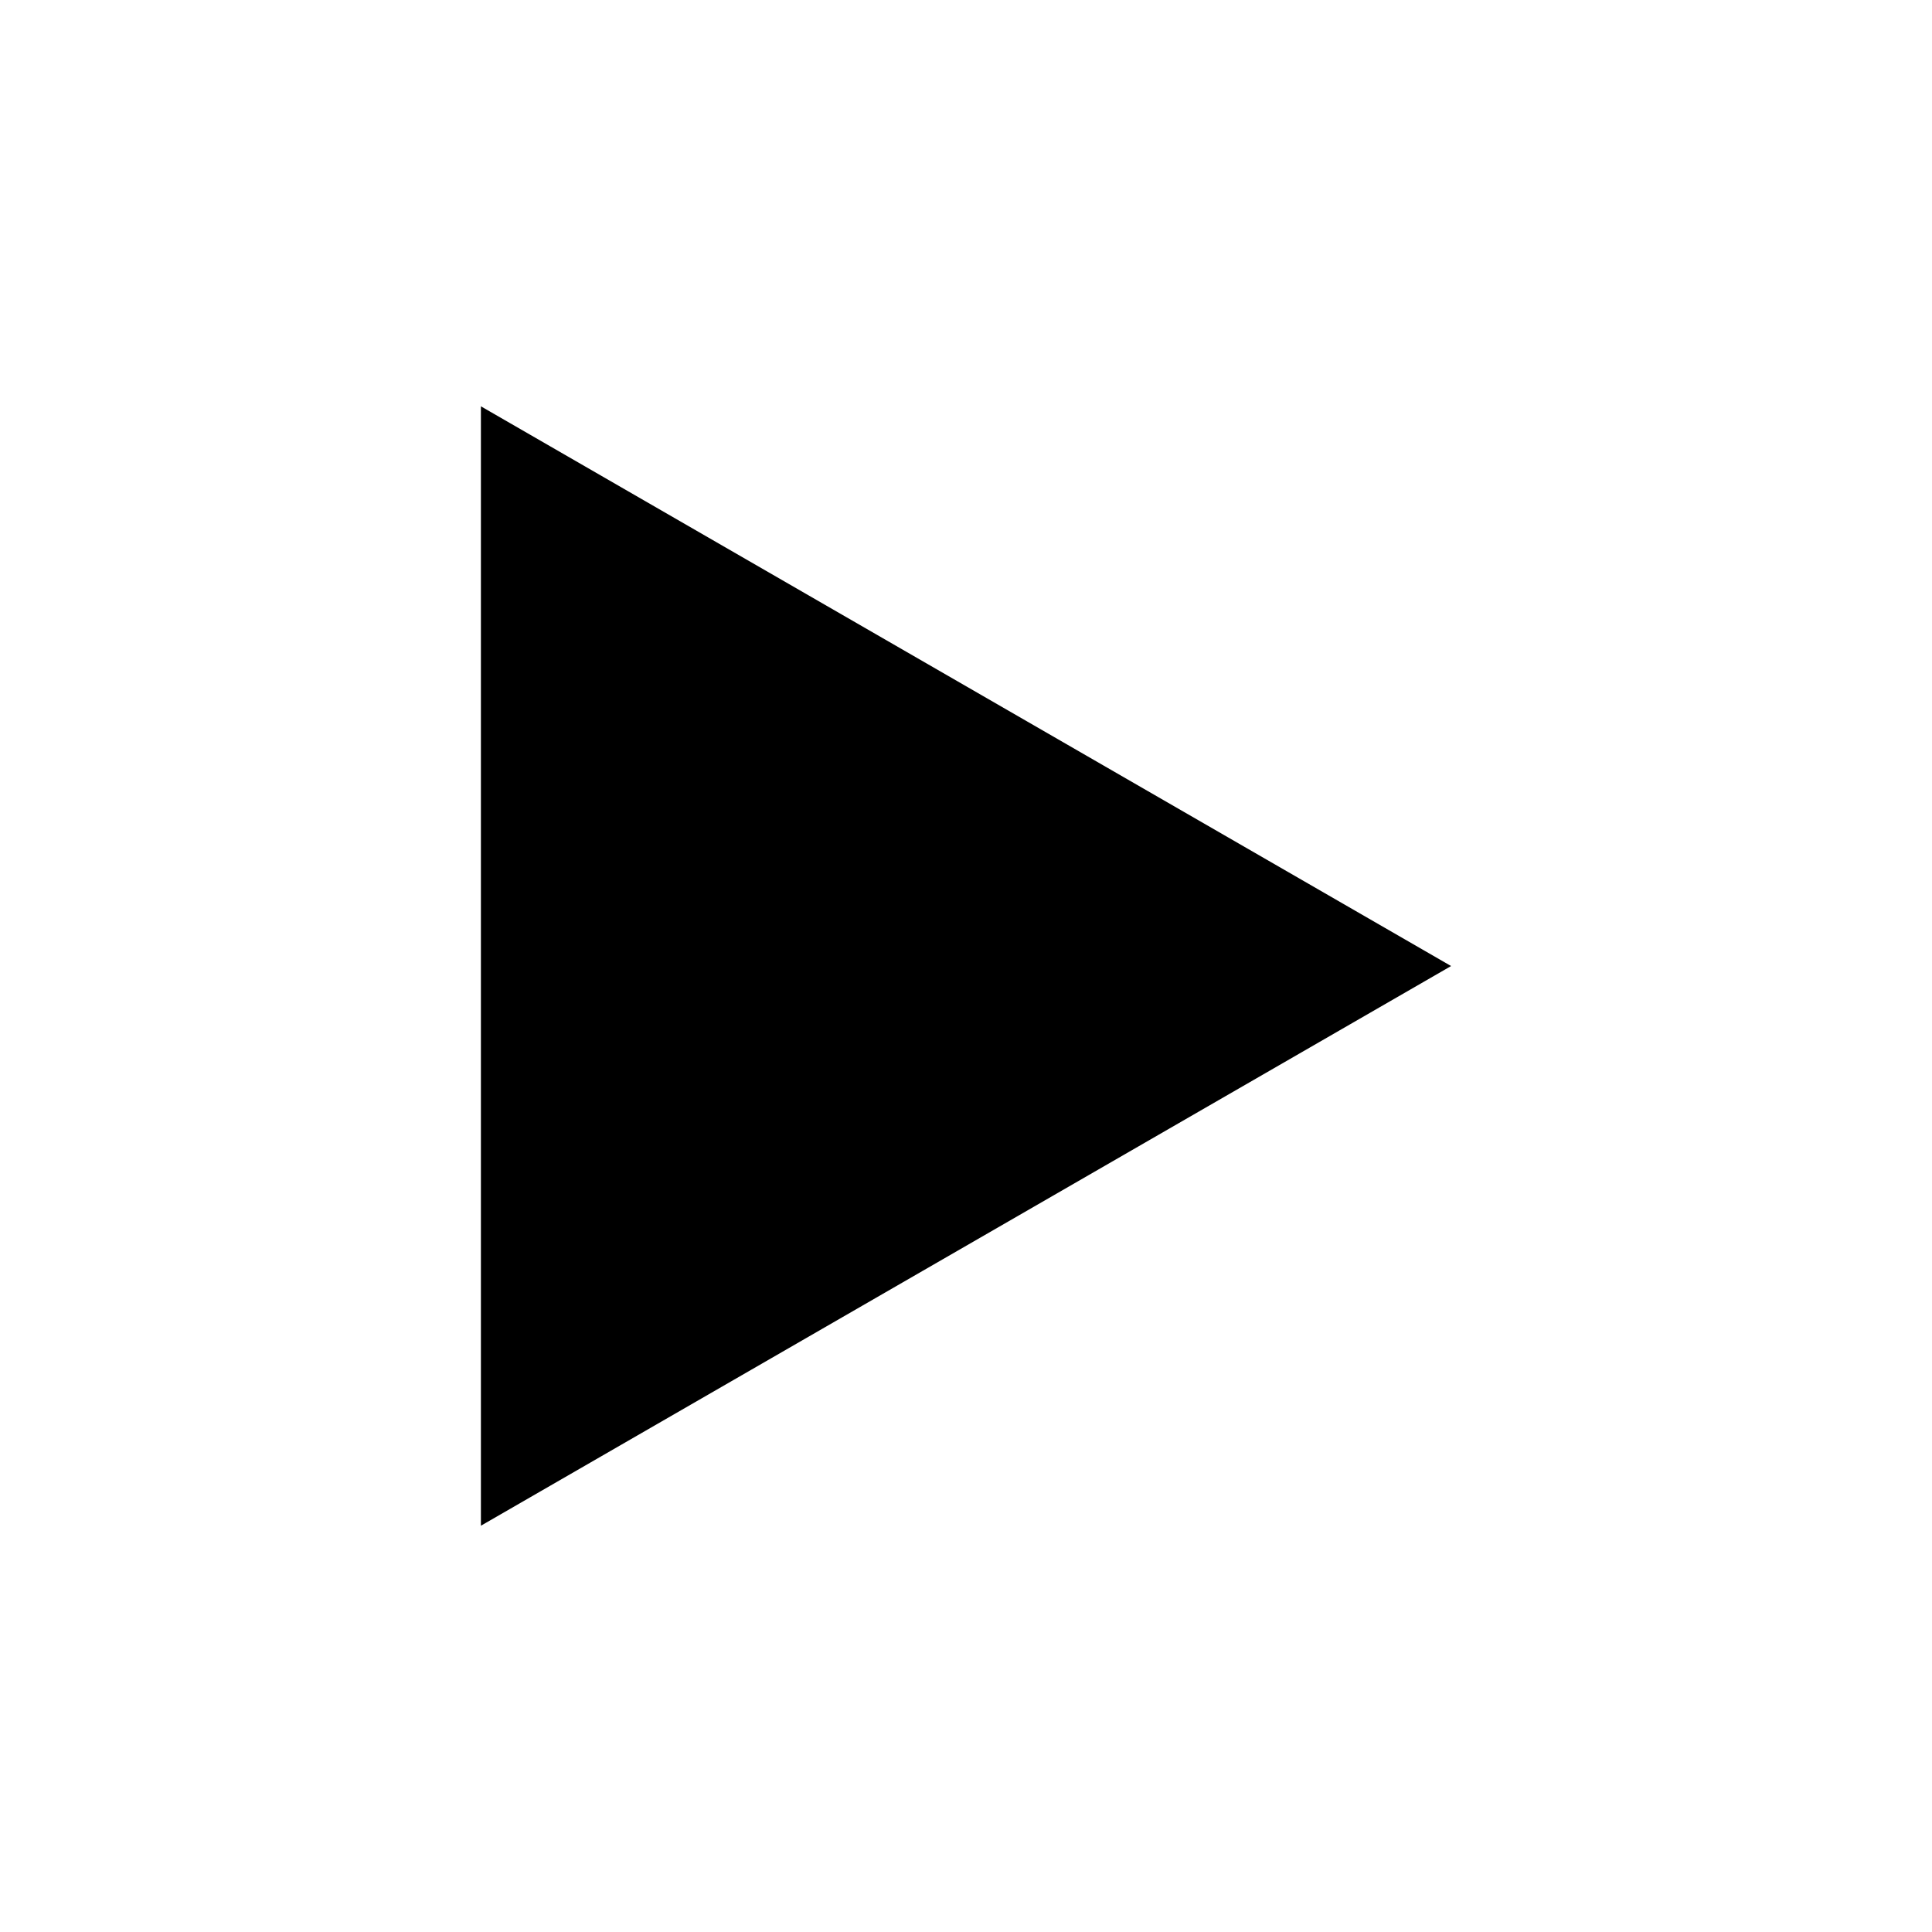 <?xml version="1.0" encoding="UTF-8" standalone="no"?>
<!-- Created with Inkscape (http://www.inkscape.org/) -->

<svg
   xmlns:dc="http://purl.org/dc/elements/1.1/"
   xmlns:cc="http://creativecommons.org/ns#"
   xmlns:rdf="http://www.w3.org/1999/02/22-rdf-syntax-ns#"
   xmlns:svg="http://www.w3.org/2000/svg"
   xmlns="http://www.w3.org/2000/svg"
   xmlns:sodipodi="http://sodipodi.sourceforge.net/DTD/sodipodi-0.dtd"
   xmlns:inkscape="http://www.inkscape.org/namespaces/inkscape"
   id="svg1307"
   height="48px"
   width="48px"
   version="1.1"
   inkscape:version="0.91 r13725"
   sodipodi:docname="simulation-play.svg">
  <sodipodi:namedview
     pagecolor="#ffffff"
     bordercolor="#666666"
     borderopacity="1"
     objecttolerance="10"
     gridtolerance="10"
     guidetolerance="10"
     inkscape:pageopacity="0"
     inkscape:pageshadow="2"
     inkscape:window-width="1920"
     inkscape:window-height="1176"
     id="namedview20"
     showgrid="false"
     inkscape:zoom="5.4526855"
     inkscape:cx="-30.017806"
     inkscape:cy="1.2978826"
     inkscape:window-x="0"
     inkscape:window-y="24"
     inkscape:window-maximized="1"
     inkscape:current-layer="svg1307" />
  <defs
     id="defs1309">
    <linearGradient
       id="linearGradient2306"
       y2="95"
       gradientUnits="userSpaceOnUse"
       x2="70.827"
       gradientTransform="translate(-45,-71.094)"
       y1="124.12"
       x1="71.289">
      <stop
         id="stop5077"
         stop-color="#adb0a8"
         offset="0" />
      <stop
         id="stop5079"
         stop-color="#464744"
         offset="1" />
    </linearGradient>
    <radialGradient
       id="radialGradient2314"
       gradientUnits="userSpaceOnUse"
       cy="83.991"
       cx="107.59"
       gradientTransform="matrix(0.053,-0.836,2.019,0.129,-151.92,108.08)"
       r="12.552">
      <stop
         id="stop2693"
         stop-color="#fff"
         offset="0" />
      <stop
         id="stop2695"
         stop-color="#d3d7cf"
         offset="1" />
    </radialGradient>
    <linearGradient
       id="linearGradient2690"
       y2="88.924"
       gradientUnits="userSpaceOnUse"
       x2="70.952"
       gradientTransform="matrix(1.128,0,0,1.128,-53.993,-83.36)"
       y1="101.74"
       x1="70.914">
      <stop
         id="stop2686"
         stop-color="#fff"
         offset="0" />
      <stop
         id="stop2688"
         offset="1" />
    </linearGradient>
  </defs>
  <path
     inkscape:connector-curvature="0"
     d="m 11.948,37.906 0,-27.811 24.104,13.906 -24.104,13.905 z"
     style="color:#000000;fill:#000000;fill-opacity:1;stroke:none;stroke-linecap:square;stroke-linejoin:round;stroke-opacity:1"
     id="path2479" />
</svg>
